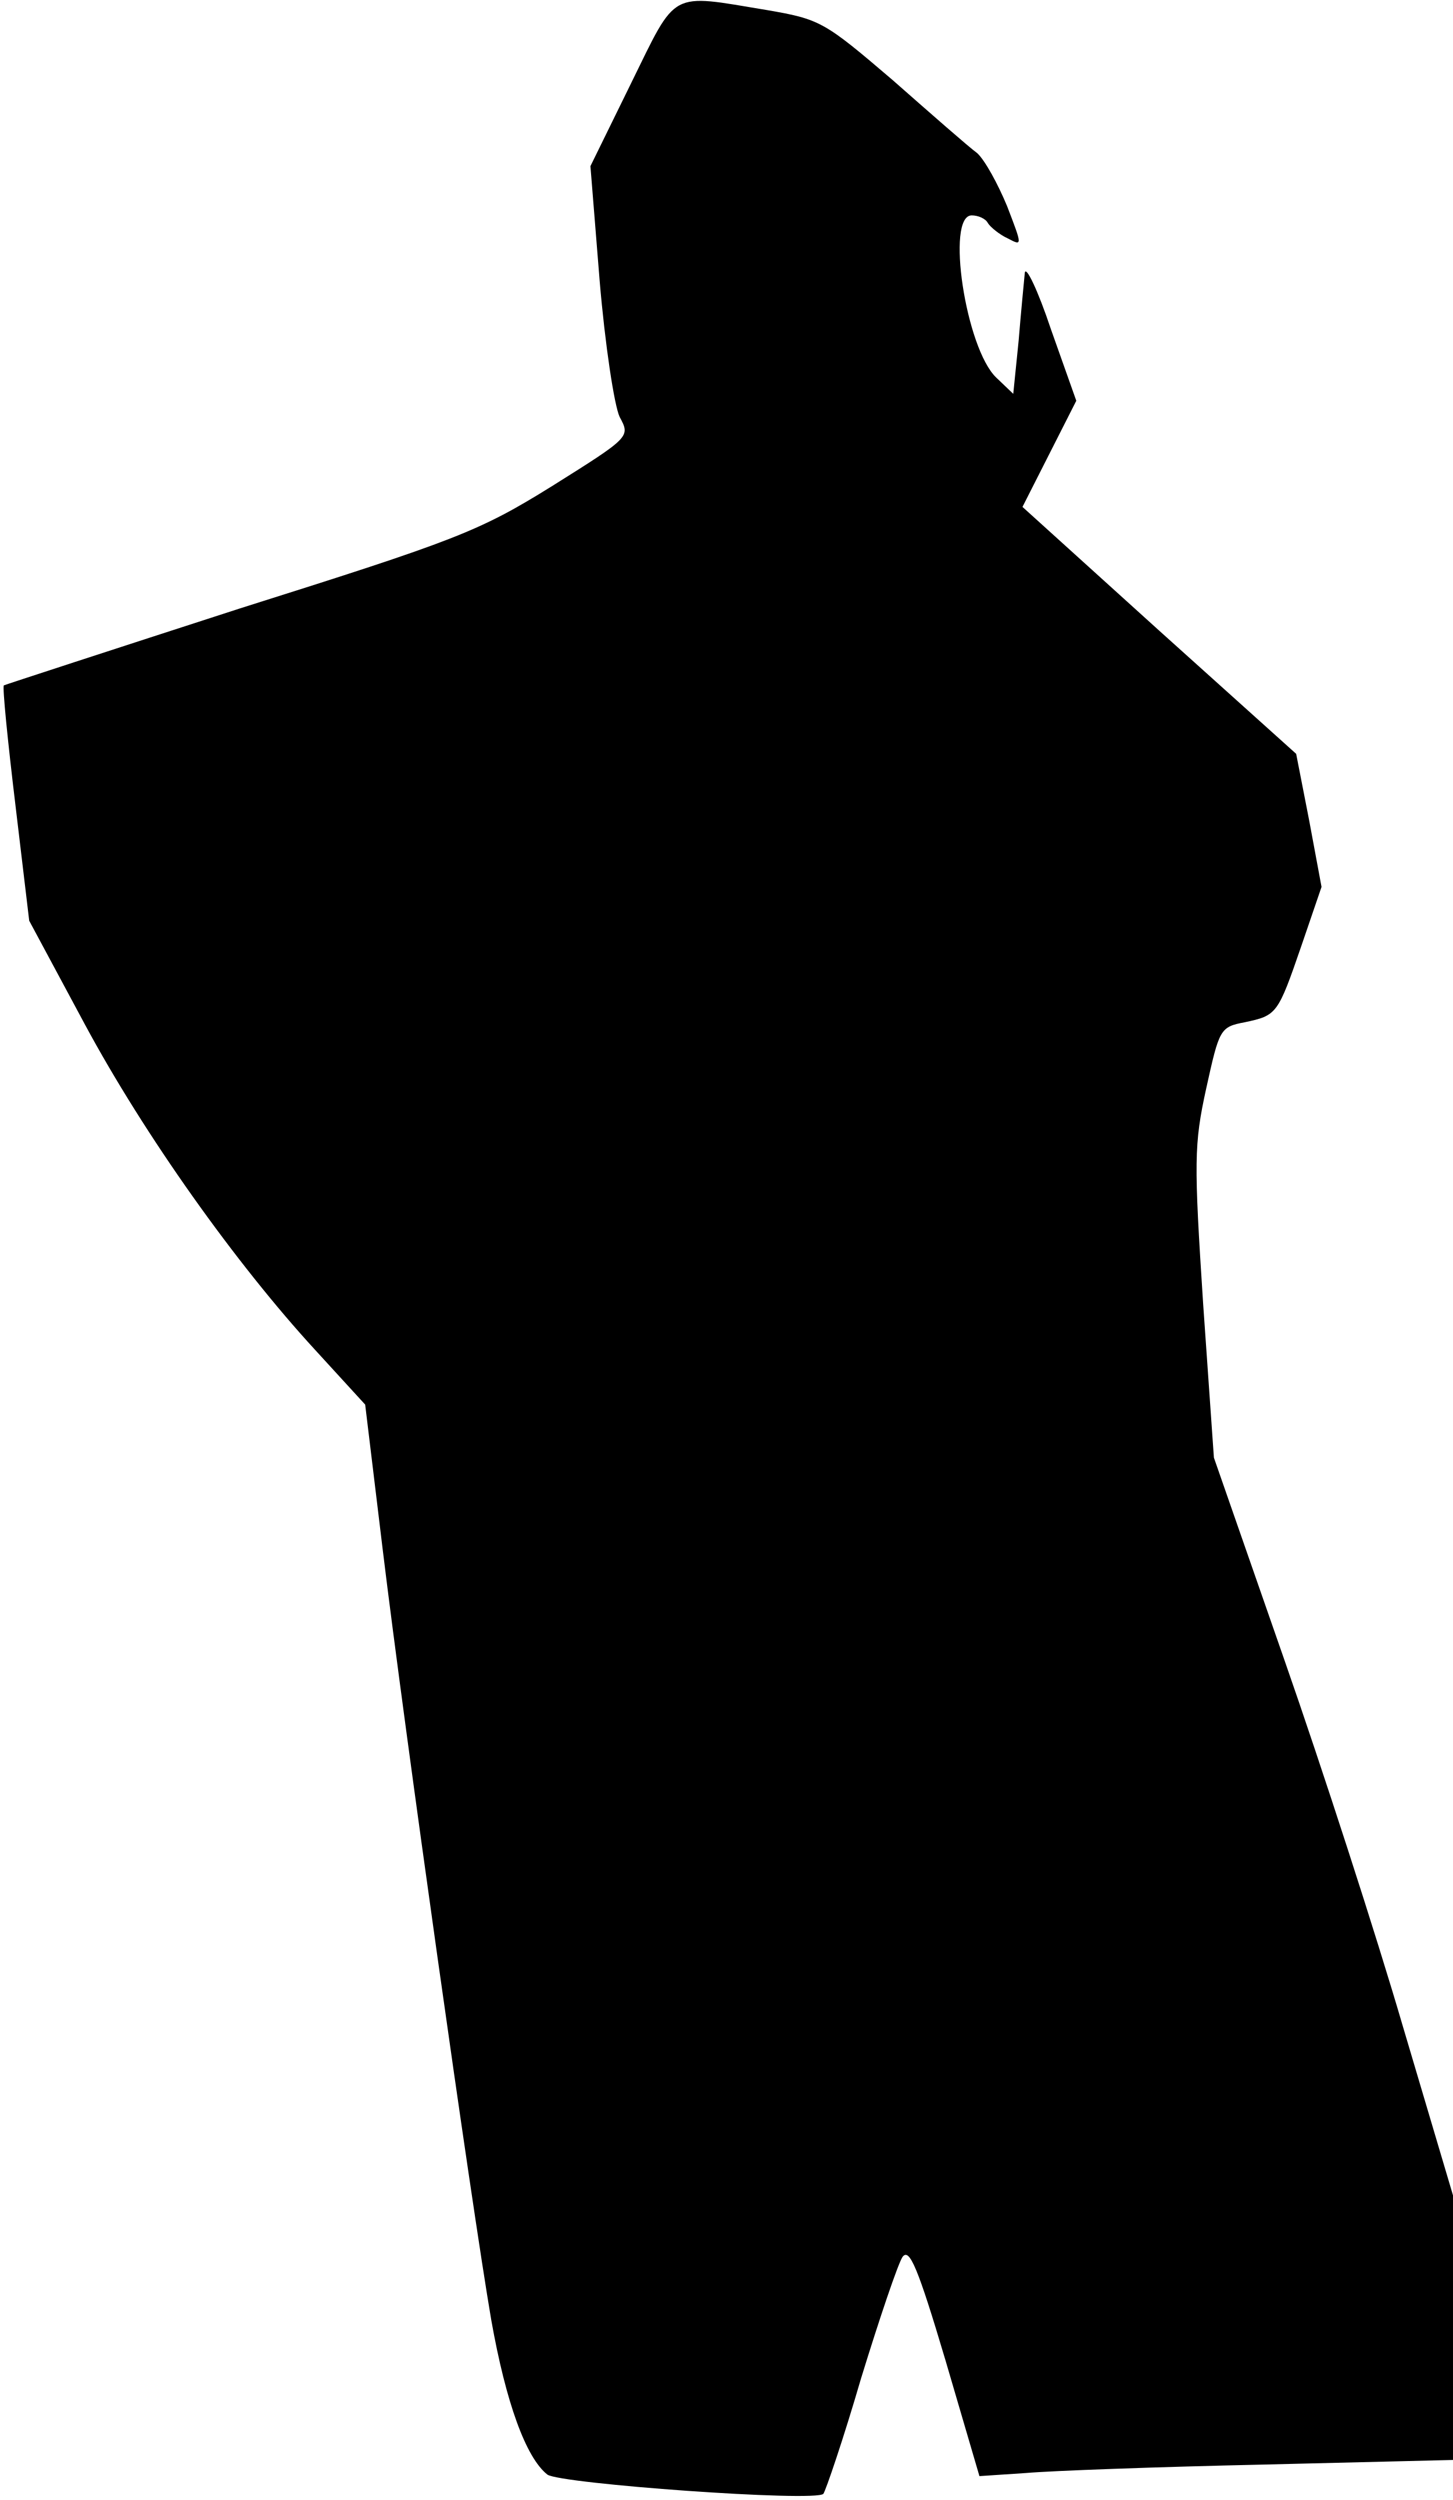 <?xml version="1.0" standalone="no"?>
<!DOCTYPE svg PUBLIC "-//W3C//DTD SVG 20010904//EN"
 "http://www.w3.org/TR/2001/REC-SVG-20010904/DTD/svg10.dtd">
<svg version="1.0" xmlns="http://www.w3.org/2000/svg"
 width="189pt" height="325pt" viewBox="0 0 189 325"
 preserveAspectRatio="xMidYMid meet">
<g transform="translate(0,325) scale(0.1,-0.1)"
fill="#000000" stroke="none">
<path fill="#000000" stroke="none" d="M821 3142 l-53 -108 12 -149 c7 -83 19
-162 26 -177 14 -26 14 -26 -88 -90 -95 -59 -124 -70 -406 -159 -167 -54 -305
-99 -307 -100 -2 -2 5 -72 15 -155 l18 -151 72 -134 c78 -145 197 -312 300
-424 l65 -71 23 -190 c28 -231 115 -848 141 -1000 19 -107 45 -179 73 -201 16
-12 349 -36 359 -25 3 4 26 71 49 150 24 78 48 149 54 158 9 12 20 -14 56
-135 l44 -150 60 4 c34 3 172 8 309 11 l247 6 0 172 0 172 -65 219 c-35 120
-105 336 -155 479 l-91 261 -14 200 c-12 185 -12 207 4 280 17 77 18 80 50 86
42 9 43 10 74 100 l26 76 -16 86 -17 87 -178 160 -178 161 35 69 35 69 -33 93
c-17 51 -33 84 -34 73 -1 -11 -5 -51 -8 -88 l-7 -69 -22 21 c-40 38 -66 211
-32 211 8 0 18 -4 21 -10 3 -5 15 -15 26 -20 19 -10 19 -10 -1 42 -12 29 -29
60 -39 69 -11 8 -60 51 -110 95 -89 76 -94 79 -164 91 -127 21 -116 27 -176
-95z"/>
</g>
</svg>
